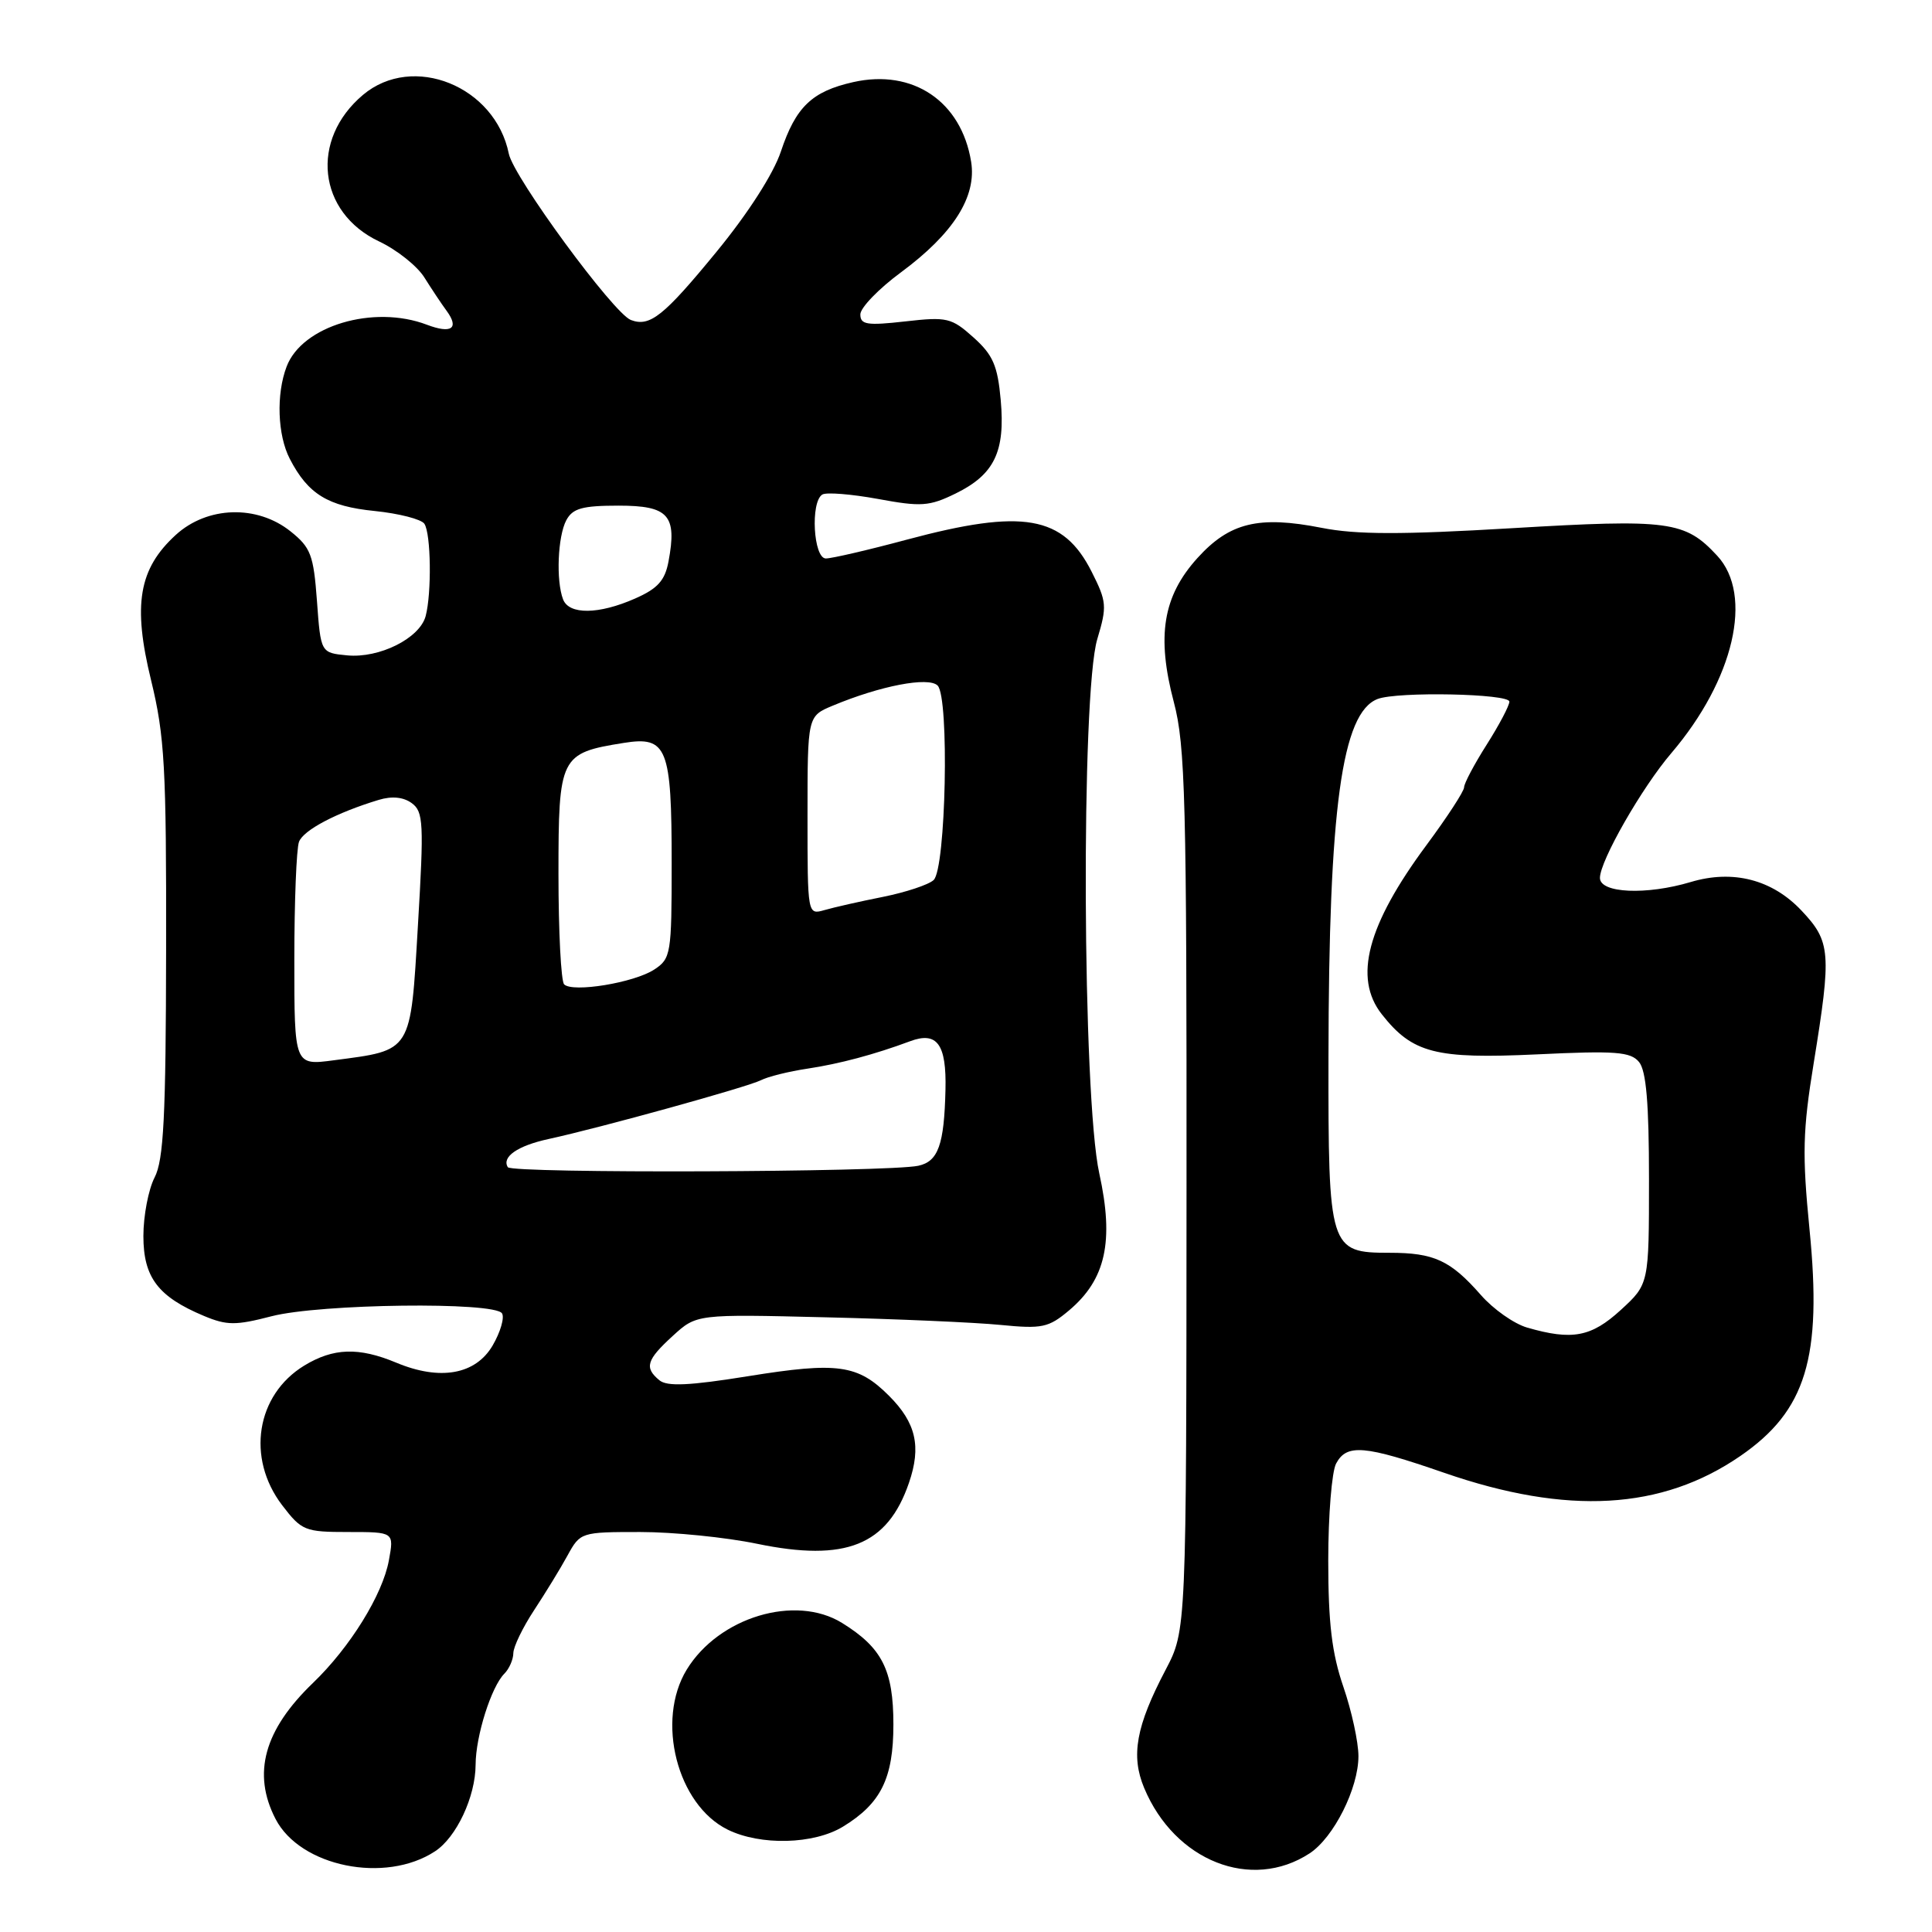 <?xml version="1.0" encoding="UTF-8" standalone="no"?>
<!DOCTYPE svg PUBLIC "-//W3C//DTD SVG 1.1//EN" "http://www.w3.org/Graphics/SVG/1.1/DTD/svg11.dtd" >
<svg xmlns="http://www.w3.org/2000/svg" xmlns:xlink="http://www.w3.org/1999/xlink" version="1.1" viewBox="0 0 256 256">
 <g >
 <path fill="currentColor"
d=" M 57.64 245.31 C 60.48 243.46 63.00 238.08 63.02 233.85 C 63.03 230.03 65.10 223.50 66.83 221.77 C 67.47 221.13 68.01 219.90 68.02 219.05 C 68.03 218.20 69.27 215.64 70.77 213.36 C 72.27 211.08 74.27 207.82 75.20 206.11 C 76.89 203.03 76.99 203.00 84.85 203.00 C 89.21 203.00 96.18 203.70 100.32 204.56 C 112.06 206.99 117.60 204.77 120.44 196.49 C 122.10 191.67 121.38 188.53 117.80 184.95 C 113.66 180.81 111.01 180.44 99.15 182.35 C 91.33 183.61 88.39 183.74 87.37 182.89 C 85.35 181.22 85.66 180.20 89.15 177.01 C 92.30 174.13 92.30 174.13 109.40 174.55 C 118.81 174.77 129.24 175.23 132.58 175.56 C 138.08 176.10 138.94 175.92 141.65 173.64 C 146.52 169.54 147.64 164.49 145.66 155.48 C 143.42 145.30 143.22 91.89 145.40 84.67 C 146.70 80.34 146.65 79.72 144.65 75.76 C 140.89 68.31 135.56 67.38 120.18 71.50 C 115.05 72.88 110.21 74.00 109.43 74.00 C 107.78 74.00 107.36 66.51 108.96 65.53 C 109.48 65.20 112.80 65.47 116.32 66.11 C 122.05 67.17 123.13 67.10 126.61 65.40 C 131.76 62.88 133.22 59.85 132.60 53.00 C 132.19 48.44 131.57 47.02 128.99 44.71 C 126.08 42.10 125.48 41.96 119.94 42.59 C 114.88 43.16 114.00 43.02 114.00 41.66 C 114.00 40.78 116.42 38.27 119.39 36.08 C 126.33 30.95 129.43 26.06 128.68 21.43 C 127.38 13.43 120.97 9.10 113.06 10.88 C 107.58 12.11 105.44 14.17 103.47 20.08 C 102.50 23.00 99.13 28.26 94.96 33.34 C 87.94 41.90 86.11 43.36 83.59 42.40 C 81.28 41.51 68.05 23.48 67.42 20.37 C 65.61 11.41 54.71 7.01 48.10 12.57 C 41.04 18.51 42.10 28.15 50.23 31.99 C 52.58 33.10 55.27 35.24 56.22 36.75 C 57.17 38.26 58.50 40.27 59.19 41.20 C 60.88 43.52 59.82 44.26 56.57 43.03 C 49.51 40.34 40.03 43.16 37.98 48.57 C 36.58 52.23 36.77 57.66 38.40 60.80 C 40.81 65.47 43.45 67.09 49.65 67.71 C 52.87 68.04 55.83 68.80 56.23 69.40 C 57.11 70.71 57.21 78.60 56.40 81.64 C 55.61 84.58 50.27 87.25 46.00 86.84 C 42.50 86.50 42.50 86.50 42.00 79.65 C 41.55 73.53 41.18 72.55 38.50 70.41 C 34.06 66.86 27.47 67.06 23.29 70.88 C 18.38 75.37 17.57 80.12 20.02 90.14 C 21.82 97.54 22.05 101.65 22.01 125.83 C 21.98 147.98 21.69 153.71 20.48 156.03 C 19.67 157.61 19.00 161.09 19.00 163.78 C 19.00 169.27 20.94 171.82 27.03 174.37 C 30.07 175.64 31.24 175.64 35.98 174.41 C 42.40 172.75 65.55 172.46 66.52 174.03 C 66.87 174.59 66.31 176.51 65.28 178.28 C 63.02 182.15 58.30 182.99 52.48 180.55 C 47.53 178.49 44.17 178.60 40.31 180.95 C 33.94 184.84 32.62 193.19 37.38 199.44 C 39.97 202.83 40.39 203.00 46.16 203.00 C 52.22 203.00 52.22 203.00 51.53 206.75 C 50.70 211.31 46.38 218.28 41.47 223.00 C 34.99 229.23 33.40 235.00 36.51 241.02 C 39.78 247.35 51.05 249.64 57.64 245.31 Z  M 173.53 245.58 C 176.73 243.48 180.00 236.96 180.00 232.70 C 180.00 230.84 179.10 226.70 178.00 223.50 C 176.48 219.07 176.00 215.08 176.00 206.78 C 176.00 200.78 176.47 195.00 177.04 193.93 C 178.45 191.29 180.78 191.49 191.38 195.16 C 207.69 200.80 220.19 200.09 230.60 192.93 C 239.32 186.93 241.46 179.92 239.77 162.90 C 238.79 152.95 238.87 149.81 240.32 140.90 C 242.70 126.22 242.59 124.77 238.71 120.66 C 234.83 116.54 229.62 115.20 224.04 116.87 C 218.16 118.63 212.00 118.36 212.00 116.33 C 212.00 114.07 217.55 104.36 221.47 99.78 C 229.76 90.06 232.37 78.85 227.54 73.64 C 223.27 69.03 221.20 68.75 200.32 69.99 C 185.66 70.86 179.73 70.85 175.12 69.94 C 166.78 68.30 162.92 69.24 158.66 73.95 C 154.09 79.01 153.23 84.28 155.54 93.04 C 157.06 98.78 157.25 105.99 157.22 157.76 C 157.20 216.02 157.20 216.02 154.45 221.26 C 150.53 228.72 149.82 232.64 151.61 236.92 C 155.66 246.61 165.82 250.62 173.53 245.58 Z  M 111.70 242.04 C 116.73 238.97 118.38 235.64 118.38 228.50 C 118.38 221.28 116.88 218.33 111.58 215.05 C 105.39 211.22 95.24 214.28 90.99 221.24 C 86.88 227.99 89.73 239.13 96.41 242.43 C 100.76 244.58 107.83 244.40 111.70 242.04 Z  M 67.29 154.66 C 66.45 153.30 68.58 151.82 72.67 150.93 C 79.50 149.45 99.07 144.03 100.81 143.14 C 101.74 142.66 104.53 141.97 107.00 141.60 C 111.25 140.96 115.86 139.73 120.59 137.97 C 124.17 136.63 125.43 138.36 125.28 144.40 C 125.11 151.69 124.32 153.90 121.68 154.47 C 117.67 155.33 67.82 155.51 67.29 154.66 Z  M 39.00 127.18 C 39.00 119.47 39.28 112.44 39.62 111.54 C 40.22 109.98 44.60 107.68 50.18 105.99 C 51.93 105.46 53.45 105.61 54.56 106.42 C 56.11 107.55 56.18 109.07 55.38 122.58 C 54.38 139.58 54.66 139.12 44.25 140.49 C 39.00 141.19 39.00 141.19 39.00 127.18 Z  M 74.75 130.43 C 74.34 130.01 74.00 123.45 74.00 115.86 C 74.00 100.21 74.21 99.79 82.65 98.44 C 88.40 97.52 89.00 99.03 89.00 114.41 C 89.00 126.42 88.90 127.02 86.69 128.47 C 84.02 130.22 75.86 131.56 74.75 130.43 Z  M 107.00 108.07 C 107.00 94.90 107.00 94.90 110.33 93.51 C 116.67 90.86 123.04 89.64 124.24 90.84 C 125.81 92.41 125.34 115.12 123.71 116.61 C 123.05 117.23 120.03 118.23 117.00 118.84 C 113.97 119.44 110.49 120.23 109.25 120.59 C 107.00 121.23 107.00 121.23 107.00 108.07 Z  M 74.61 79.42 C 73.66 76.94 73.90 71.06 75.04 68.93 C 75.88 67.36 77.16 67.00 81.97 67.00 C 88.60 67.00 89.73 68.27 88.58 74.40 C 88.11 76.92 87.15 77.99 84.15 79.31 C 79.35 81.43 75.40 81.48 74.61 79.42 Z  M 202.35 175.91 C 200.62 175.41 197.86 173.47 196.22 171.59 C 192.19 167.00 190.02 166.00 184.12 166.00 C 176.14 166.00 176.00 165.53 176.03 140.03 C 176.07 107.06 177.80 94.44 182.54 92.62 C 185.17 91.61 200.00 91.91 200.00 92.97 C 200.00 93.50 198.65 96.06 197.00 98.66 C 195.35 101.26 194.00 103.81 194.00 104.32 C 194.00 104.84 191.75 108.29 189.00 112.00 C 181.16 122.58 179.31 129.58 183.09 134.39 C 187.16 139.56 190.20 140.34 203.65 139.71 C 214.06 139.21 216.06 139.36 217.18 140.72 C 218.13 141.87 218.50 146.17 218.50 156.23 C 218.50 170.15 218.50 170.15 214.76 173.58 C 210.85 177.16 208.32 177.64 202.35 175.91 Z "/>
</g>
</svg>